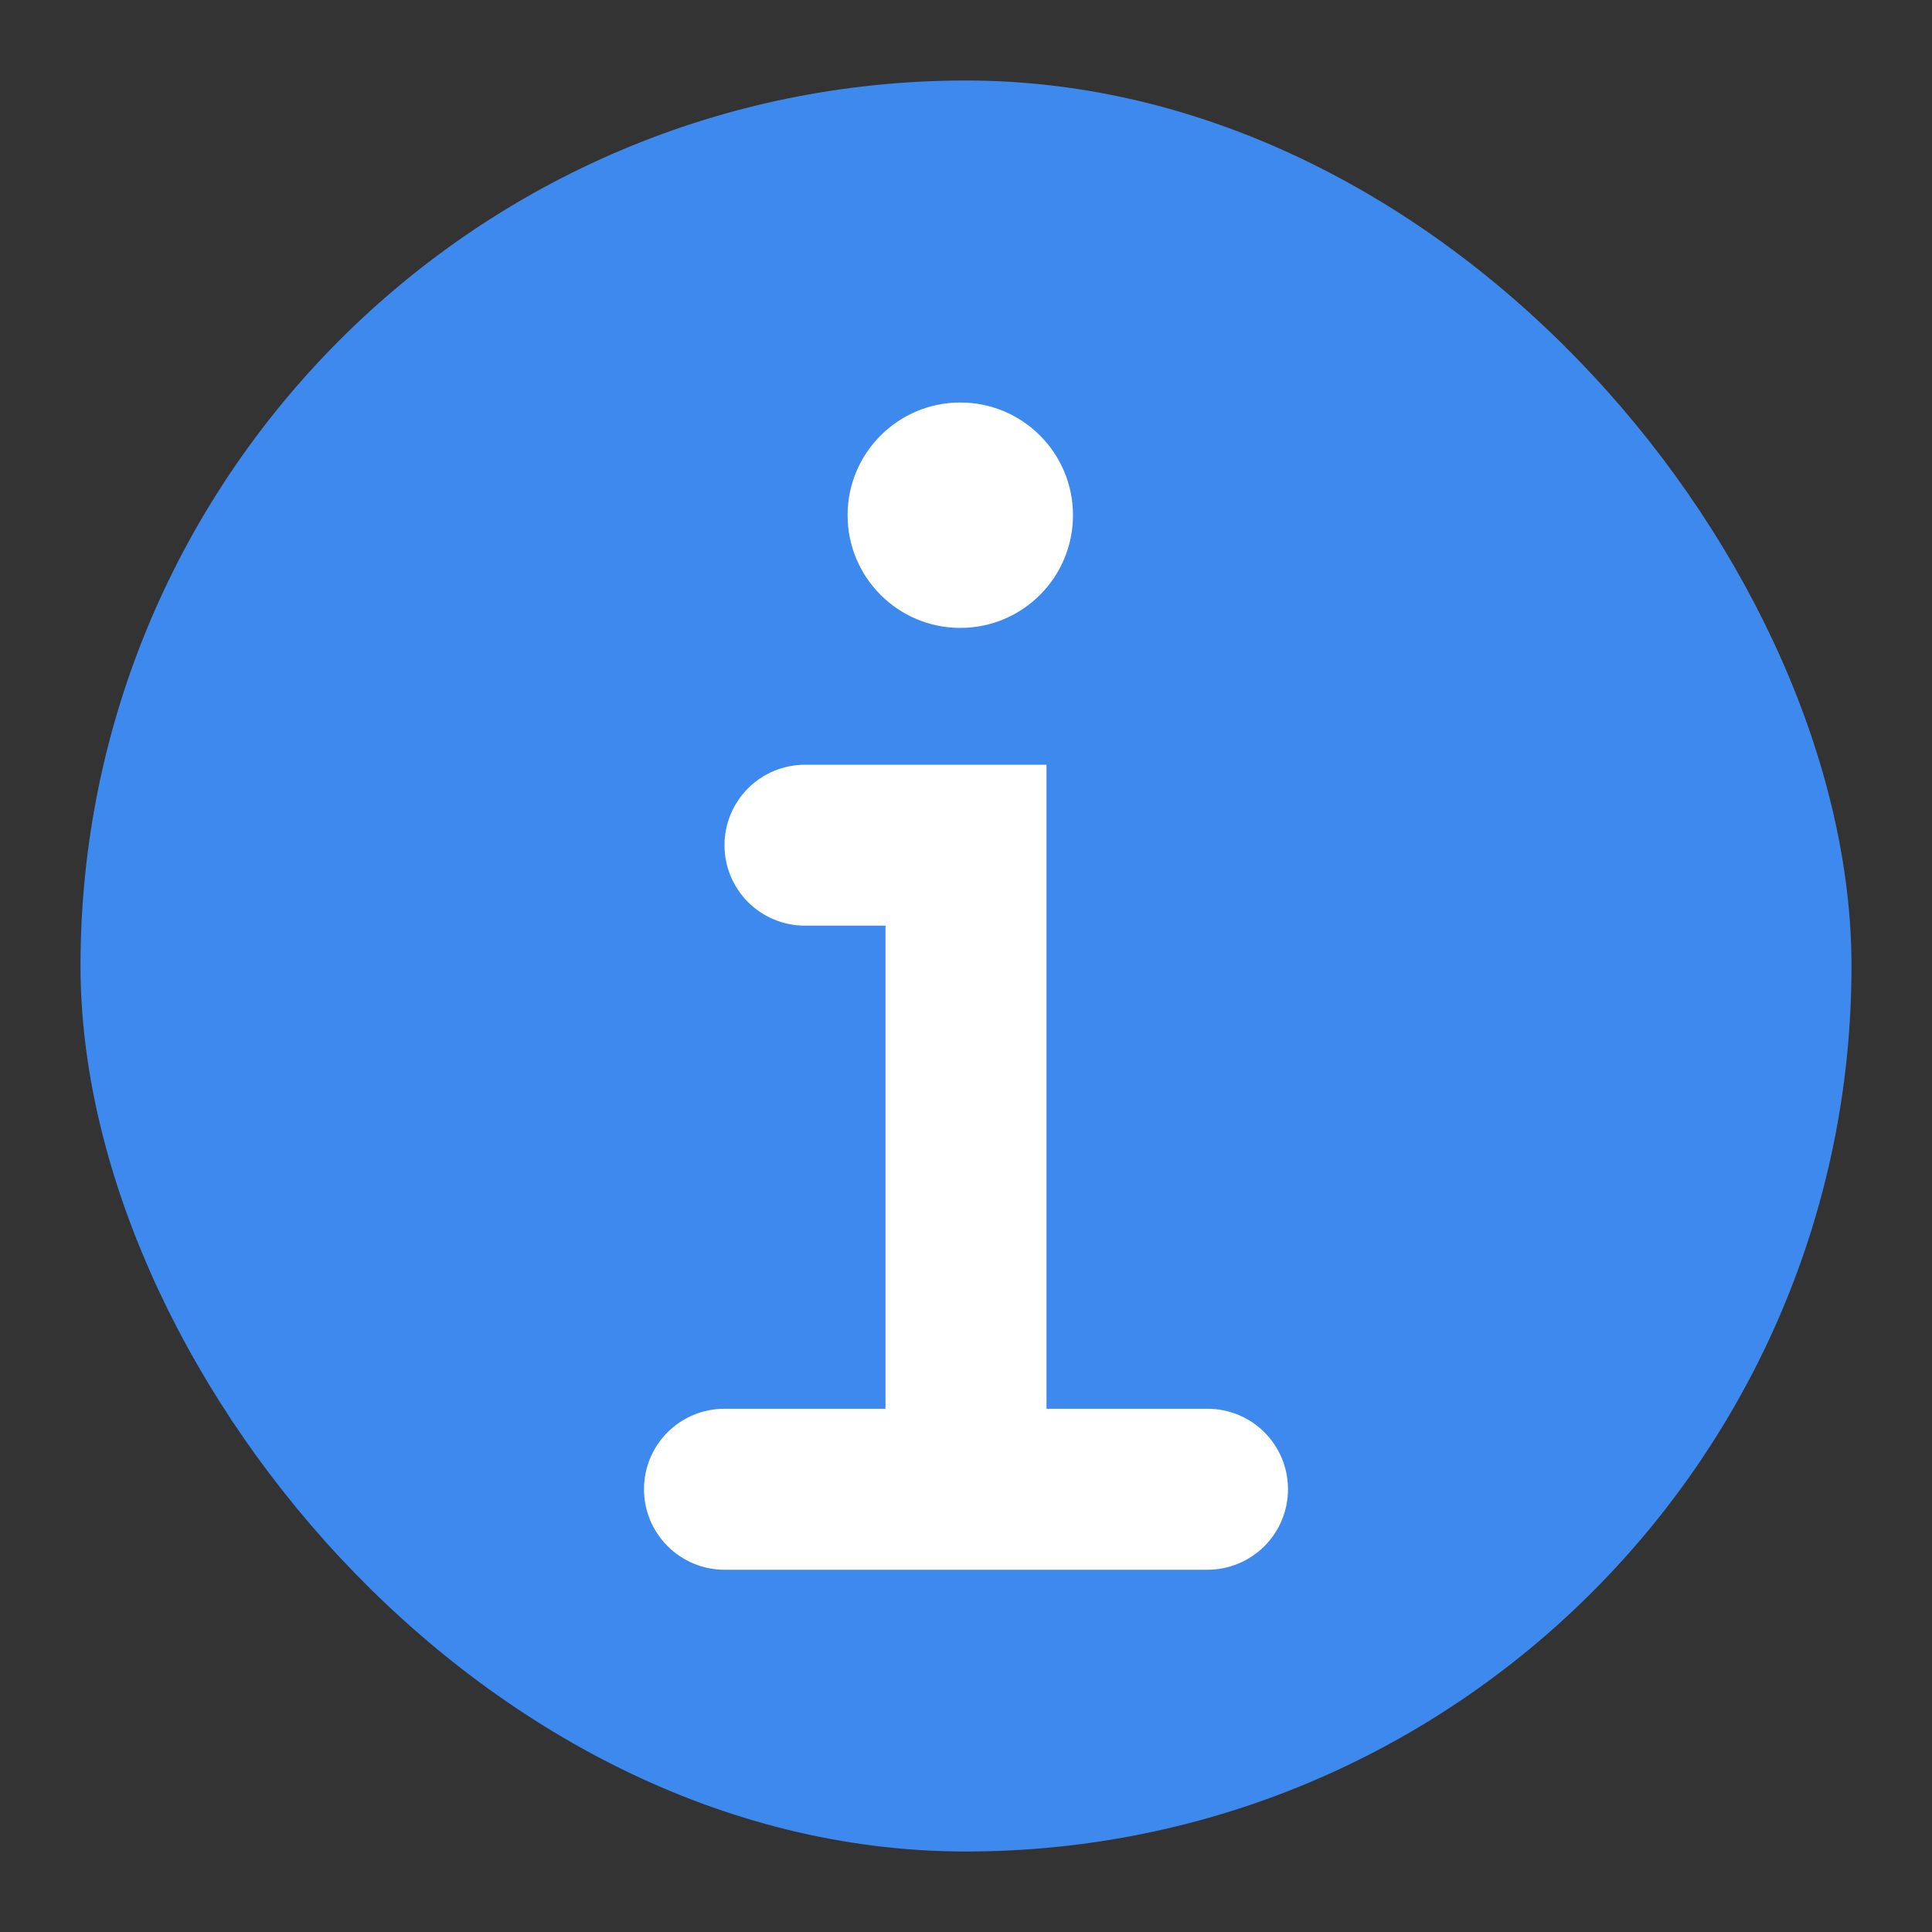 <svg width="24" height="24" viewBox="0 0 24 24" fill="none" xmlns="http://www.w3.org/2000/svg">
<rect x="0" y="0" width="24" height="24" fill="#333333" stroke="none"/>
<rect x="1" y="1" width="22" height="22" rx="11" fill="#3E89ED"/>
<path d="M11.929 7.8C12.703 7.8 13.329 7.173 13.329 6.4C13.329 5.627 12.703 5 11.929 5C11.156 5 10.529 5.627 10.529 6.4C10.529 7.173 11.156 7.8 11.929 7.8Z" fill="white"/>
<path d="M15 17.5H13V9.5H10C9.735 9.5 9.48 9.605 9.293 9.792C9.105 9.98 9 10.234 9 10.499C9 10.765 9.105 11.019 9.293 11.207C9.48 11.394 9.735 11.499 10 11.499H11V17.5H9C8.735 17.5 8.48 17.605 8.293 17.792C8.105 17.98 8 18.234 8 18.5C8 18.765 8.105 19.019 8.293 19.207C8.48 19.394 8.735 19.5 9 19.5H15C15.265 19.5 15.52 19.394 15.707 19.207C15.895 19.019 16 18.765 16 18.5C16 18.234 15.895 17.98 15.707 17.792C15.52 17.605 15.265 17.5 15 17.5Z" fill="white"/>
</svg>
